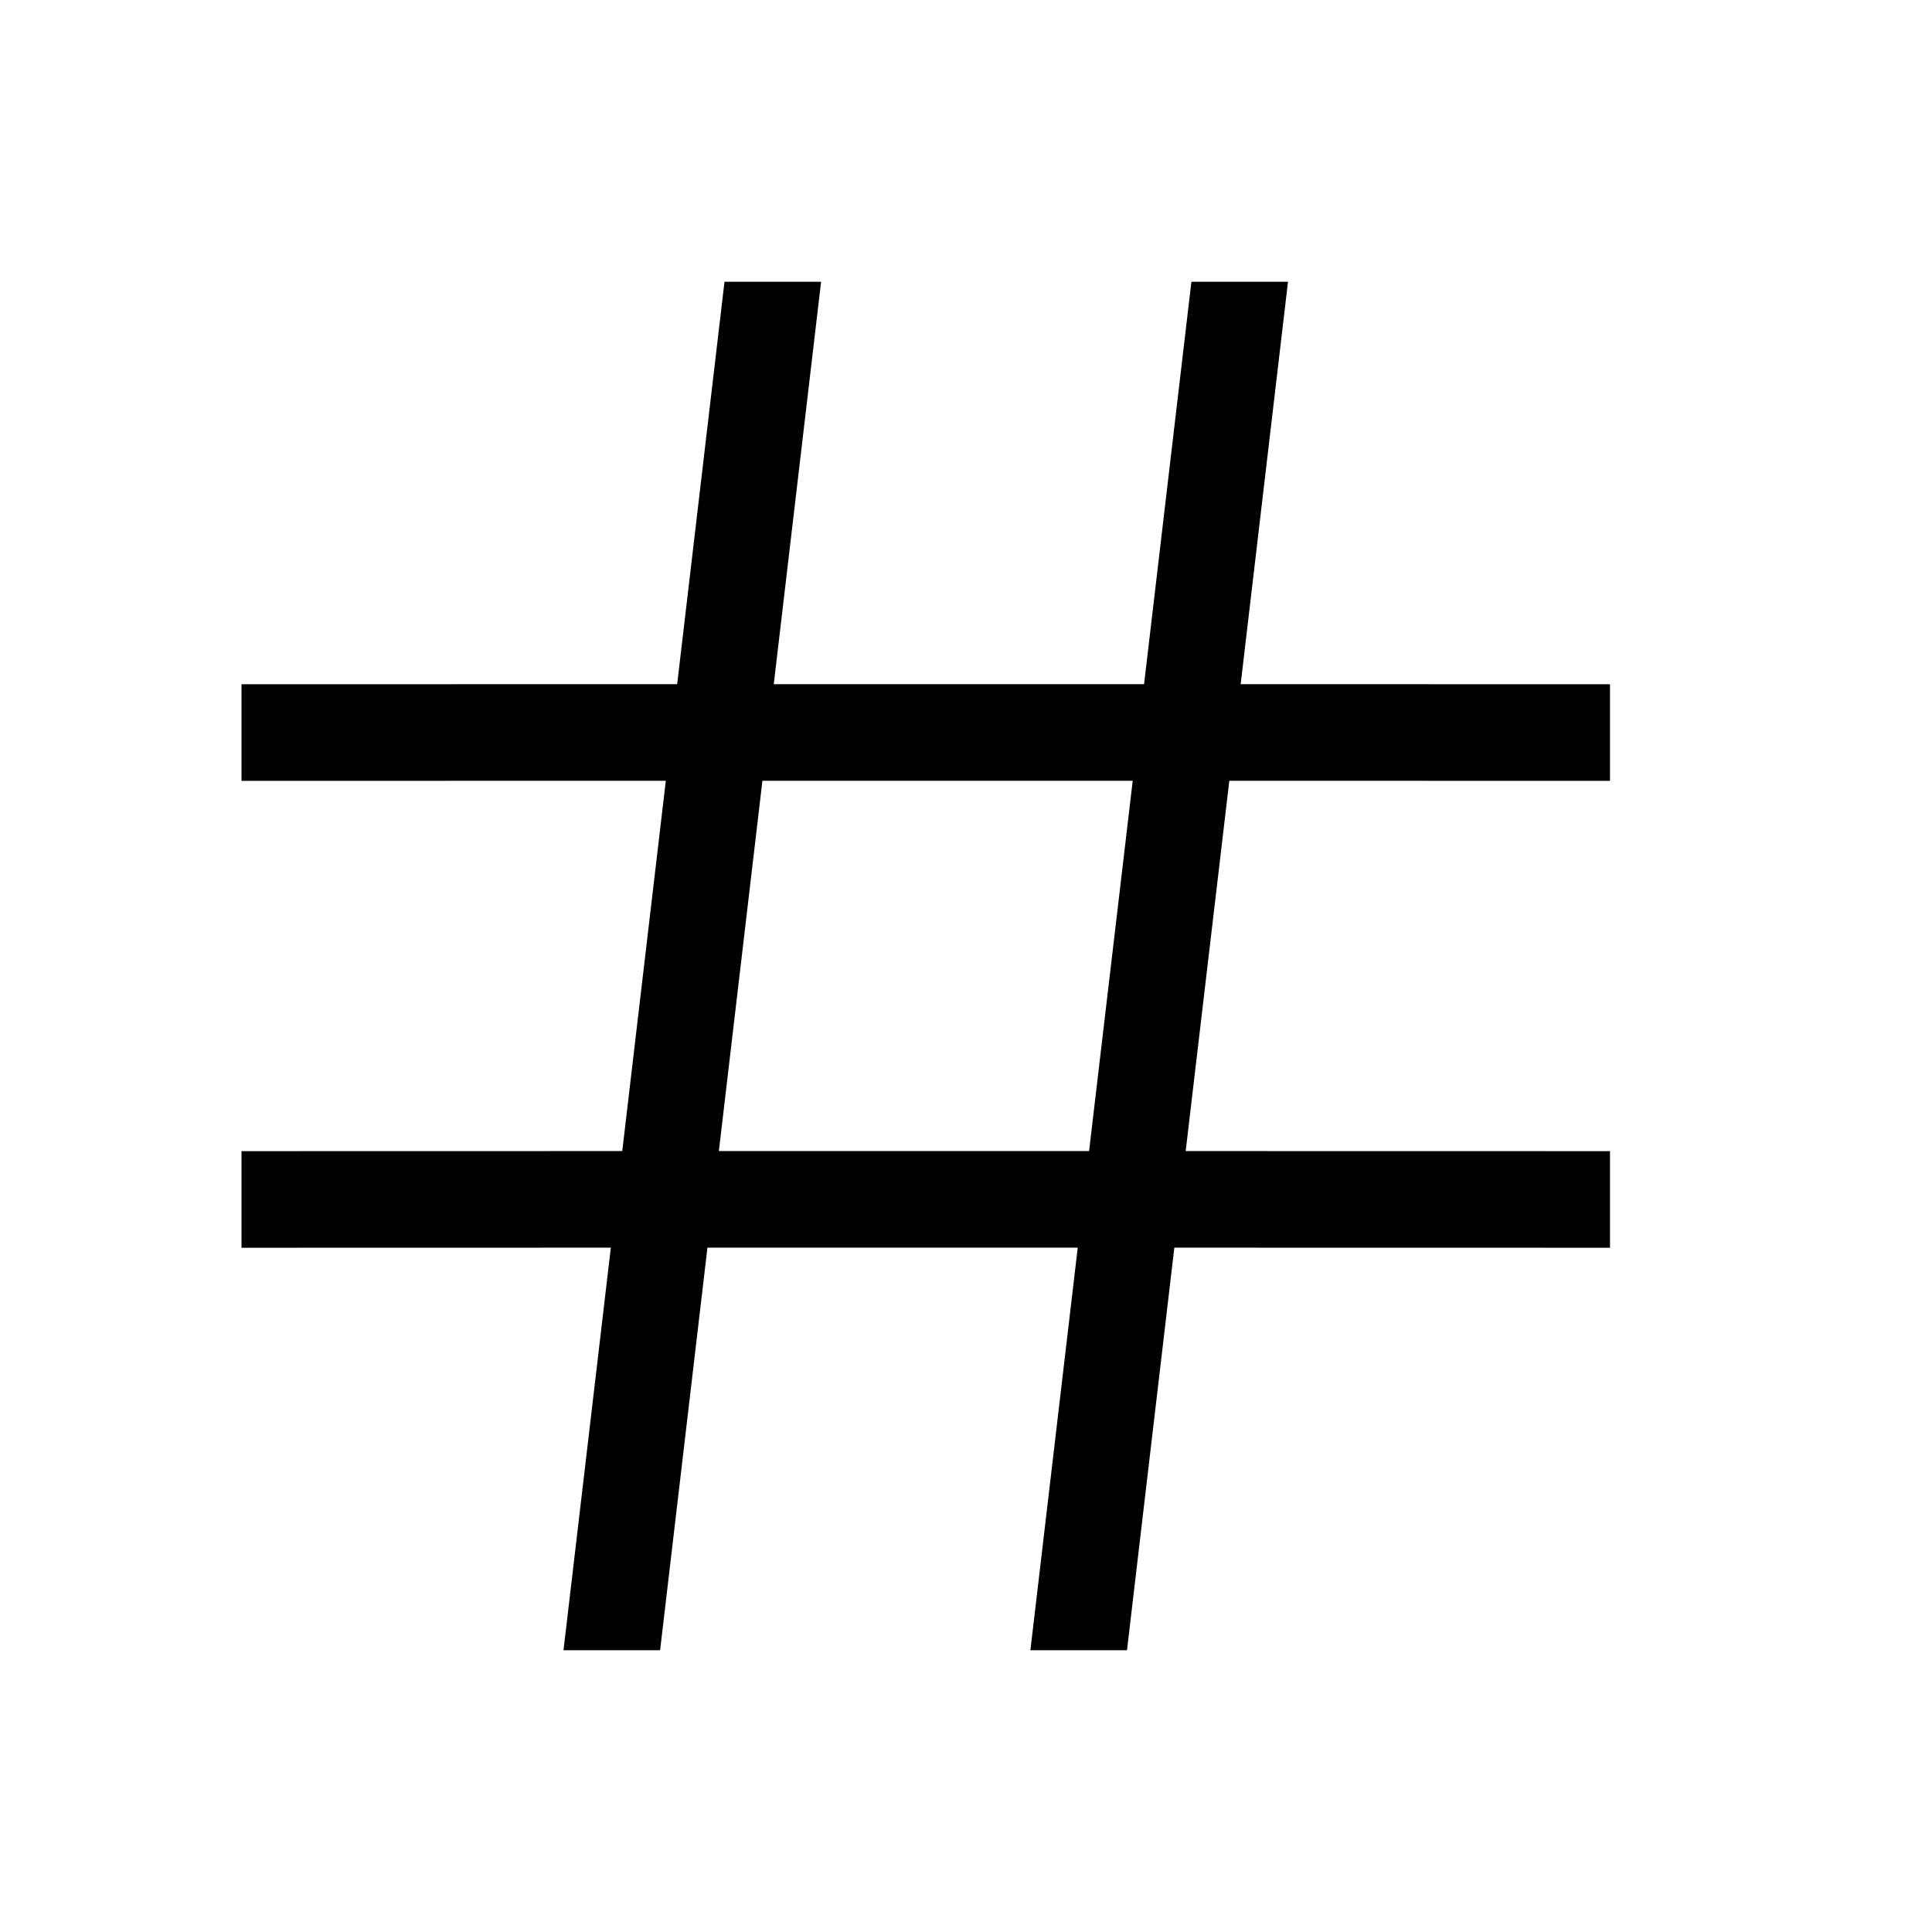 <?xml version="1.0" encoding="UTF-8"?>
<svg width="24px" height="24px" viewBox="0 0 24 24" version="1.1" xmlns="http://www.w3.org/2000/svg" xmlns:xlink="http://www.w3.org/1999/xlink">
    <!-- Generator: Sketch 64 (93537) - https://sketch.com -->
    <title>话题</title>
    <desc>Created with Sketch.</desc>
    <g id="话题" stroke="none" stroke-width="1" fill="none" fill-rule="evenodd">
        <path d="M10.2,3.5 L9.612,8.499 L14.212,8.499 L14.8,3.5 L16,3.5 L15.412,8.499 L20,8.5 L20,9.7 L15.271,9.699 L14.729,14.299 L20,14.3 L20,15.5 L14.588,15.499 L14,20.5 L12.8,20.5 L13.388,15.499 L8.788,15.499 L8.2,20.5 L7,20.5 L7.588,15.499 L3,15.5 L3,14.3 L7.73,14.299 L8.271,9.699 L3,9.7 L3,8.5 L8.412,8.499 L9,3.5 L10.2,3.5 Z M13.529,14.299 L14.071,9.699 L9.471,9.699 L8.93,14.299 L13.529,14.299 Z" id="形状结合" fill="#000000"></path>
    </g>
</svg>